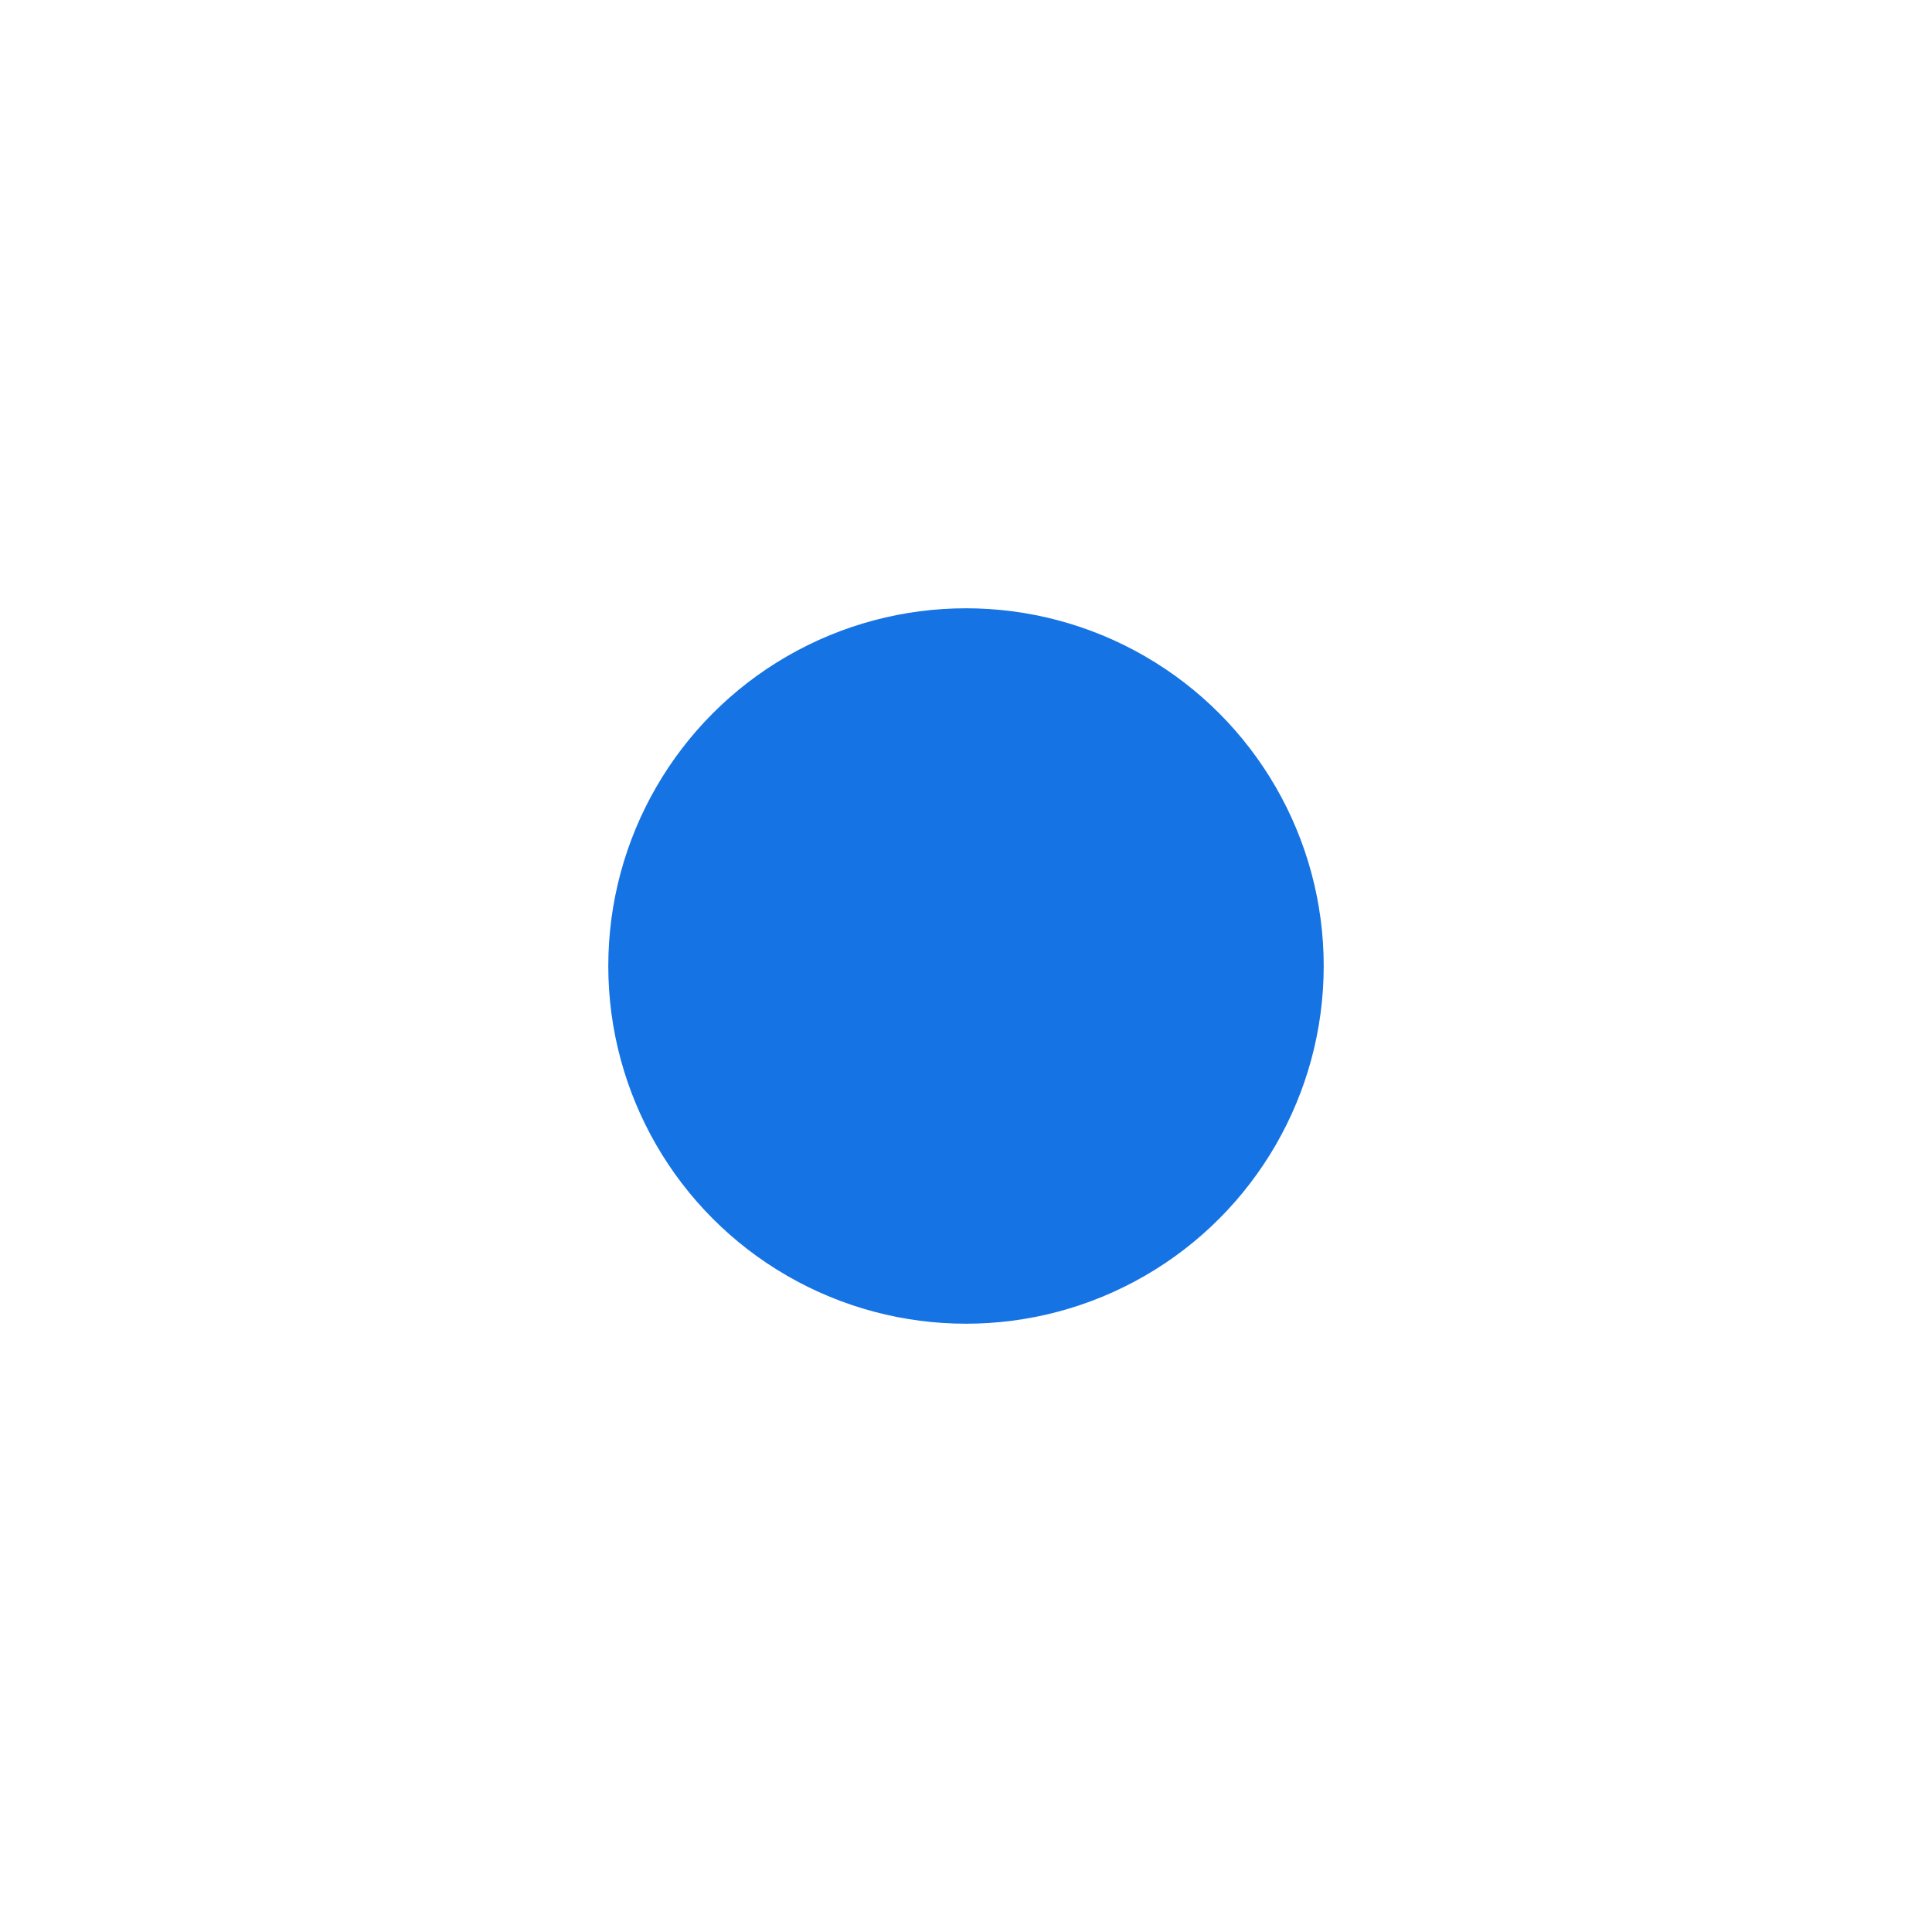 <svg width="46" height="46" viewBox="0 0 46 46" fill="none" xmlns="http://www.w3.org/2000/svg">
<g filter="url(#filter0_d_27606_145036)">
<circle cx="23" cy="23" r="13" fill="white"/>
<circle cx="23" cy="23" r="13" fill="white"/>
<circle cx="23" cy="23" r="13" fill="white"/>
<circle cx="23" cy="23" r="8.517" fill="white"/>
<circle cx="23" cy="23" r="8.517" fill="white"/>
<circle cx="23" cy="23" r="8.517" fill="#1573E4"/>
</g>
<defs>
<filter id="filter0_d_27606_145036" x="0" y="0" width="46" height="46" filterUnits="userSpaceOnUse" color-interpolation-filters="sRGB">
<feFlood flood-opacity="0" result="BackgroundImageFix"/>
<feColorMatrix in="SourceAlpha" type="matrix" values="0 0 0 0 0 0 0 0 0 0 0 0 0 0 0 0 0 0 127 0" result="hardAlpha"/>
<feOffset/>
<feGaussianBlur stdDeviation="5"/>
<feComposite in2="hardAlpha" operator="out"/>
<feColorMatrix type="matrix" values="0 0 0 0 0 0 0 0 0 0 0 0 0 0 0 0 0 0 0.42 0"/>
<feBlend mode="normal" in2="BackgroundImageFix" result="effect1_dropShadow_27606_145036"/>
<feBlend mode="normal" in="SourceGraphic" in2="effect1_dropShadow_27606_145036" result="shape"/>
</filter>
</defs>
</svg>

